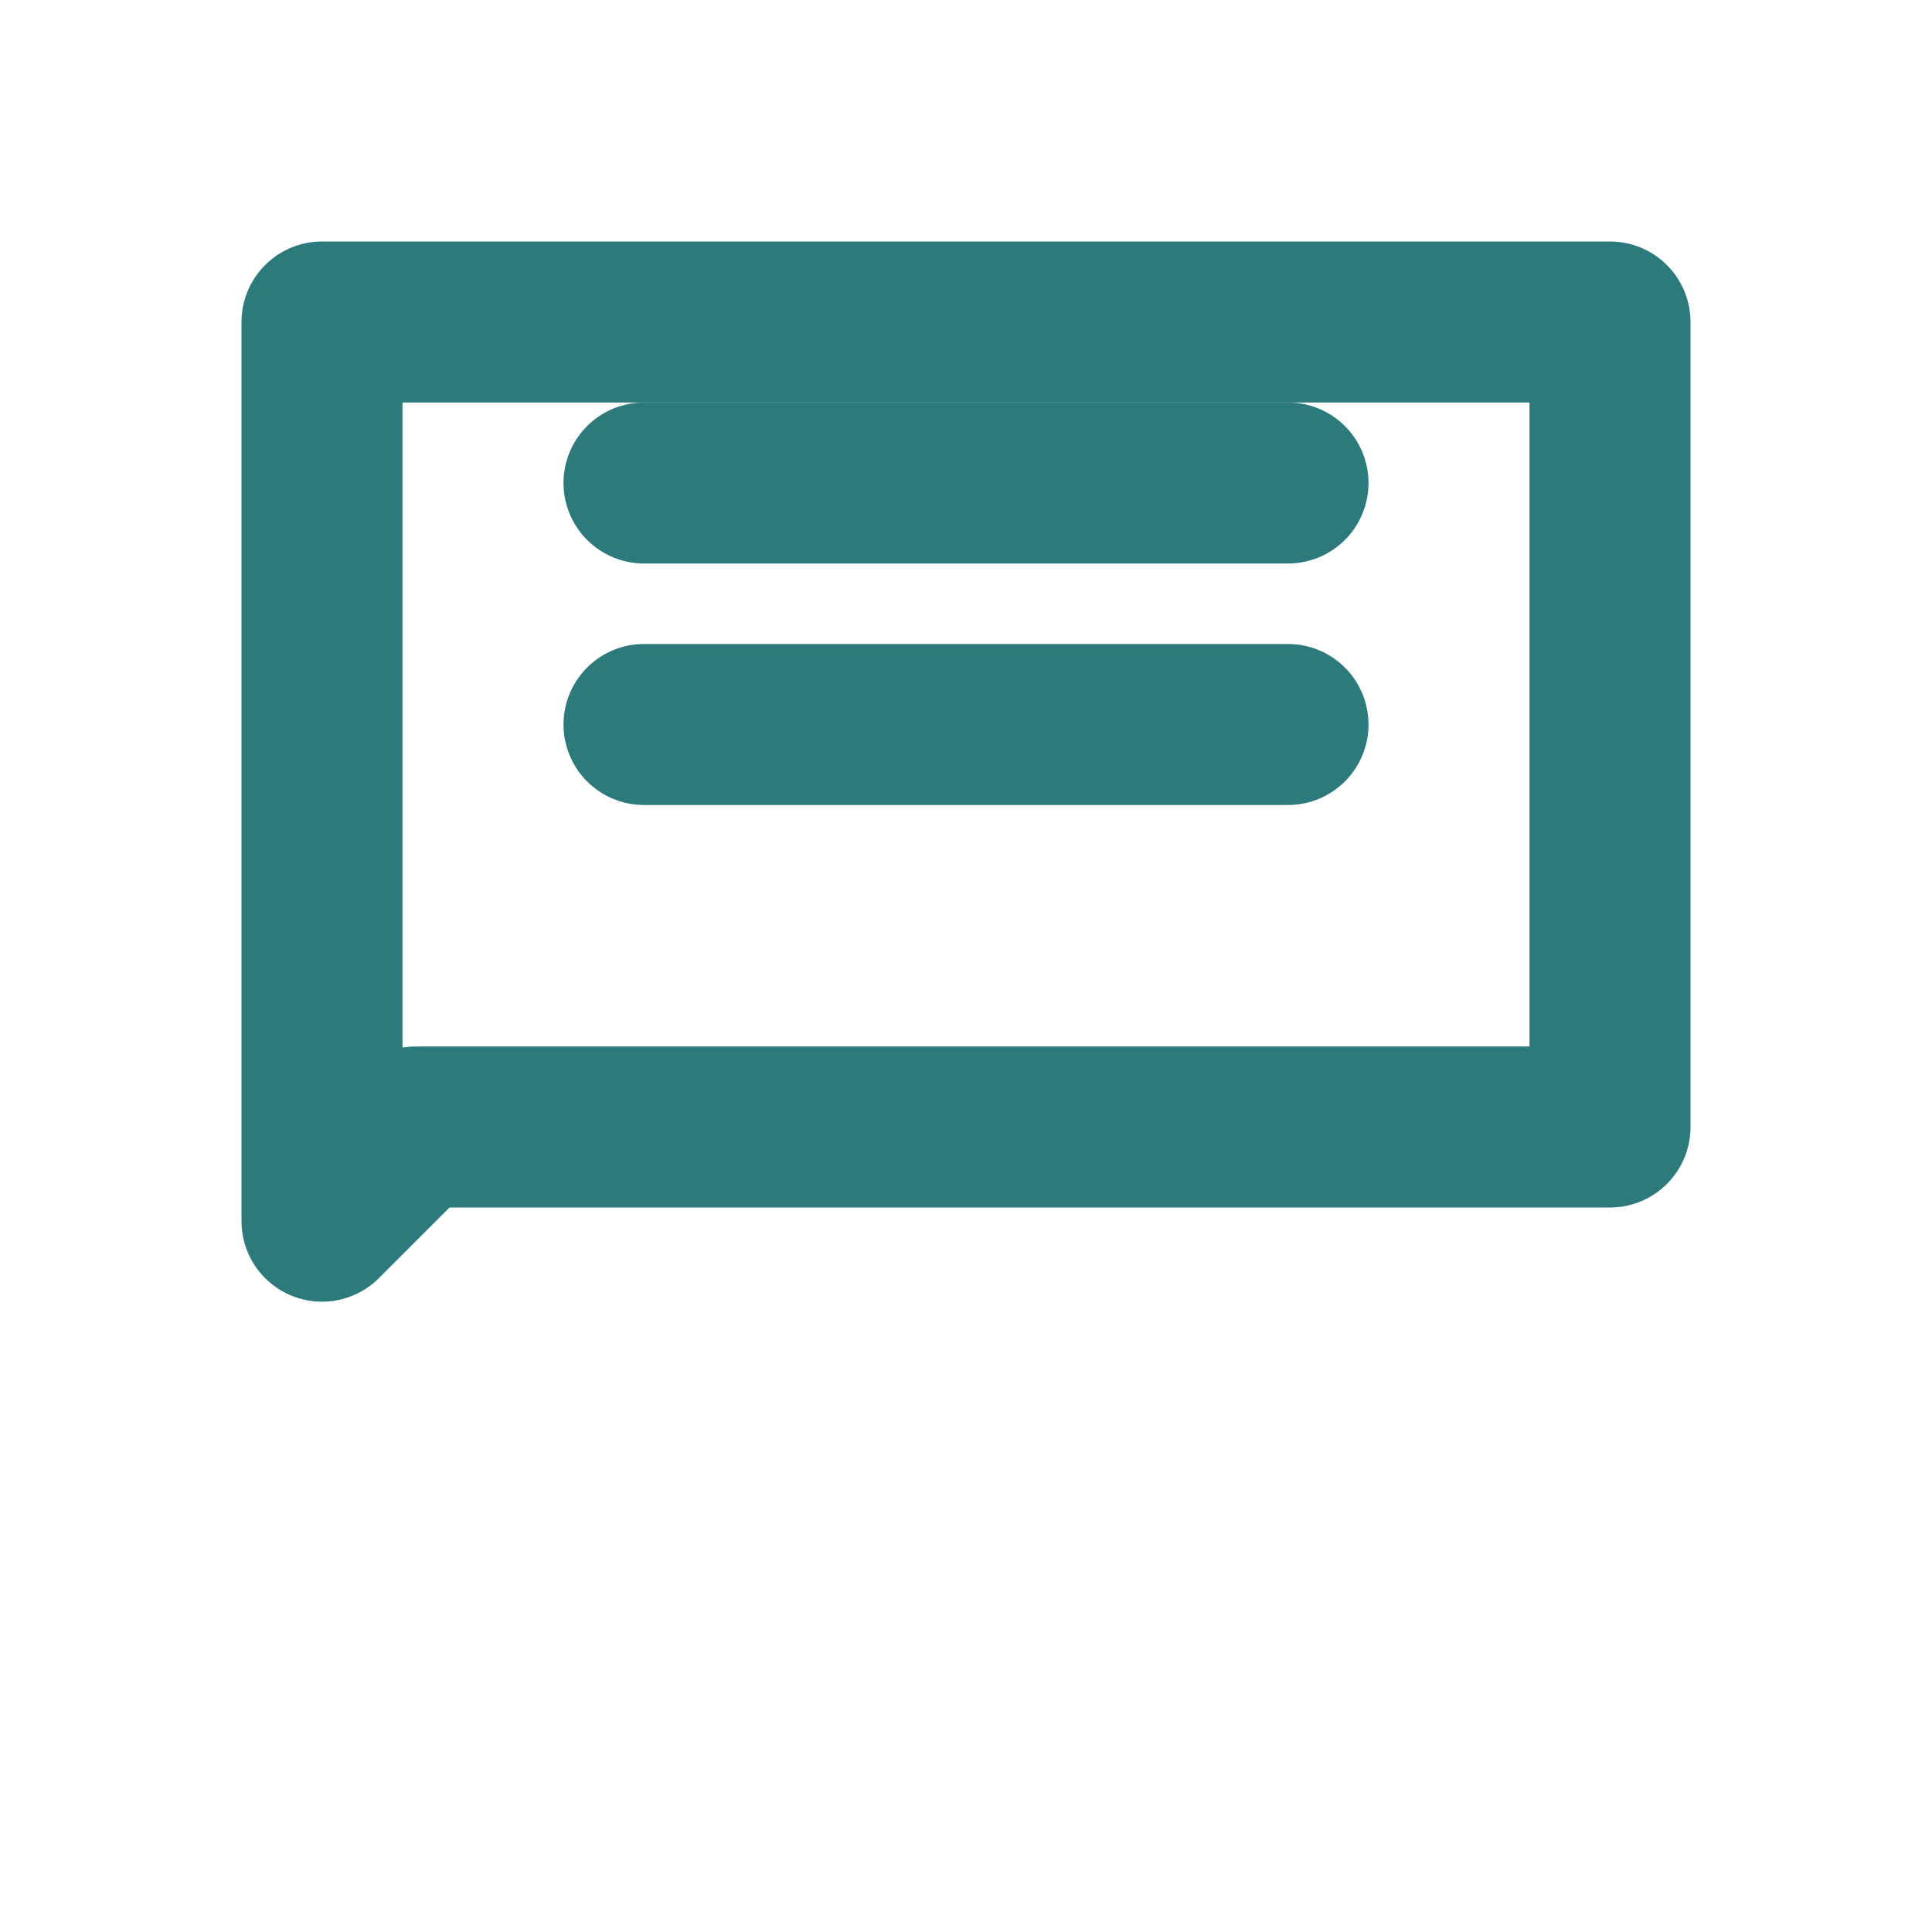 <svg width="24" height="24" viewBox="0 0 24 24" fill="none" xmlns="http://www.w3.org/2000/svg">
  <path d="M4 4H20V14H5.17L4 15.17V4Z" stroke="#2C7A7B" stroke-width="2" stroke-linecap="round" stroke-linejoin="round"/>
  <path d="M8 9H16" stroke="#2C7A7B" stroke-width="2" stroke-linecap="round" stroke-linejoin="round"/>
  <path d="M8 6H16" stroke="#2C7A7B" stroke-width="2" stroke-linecap="round" stroke-linejoin="round"/>
</svg>
